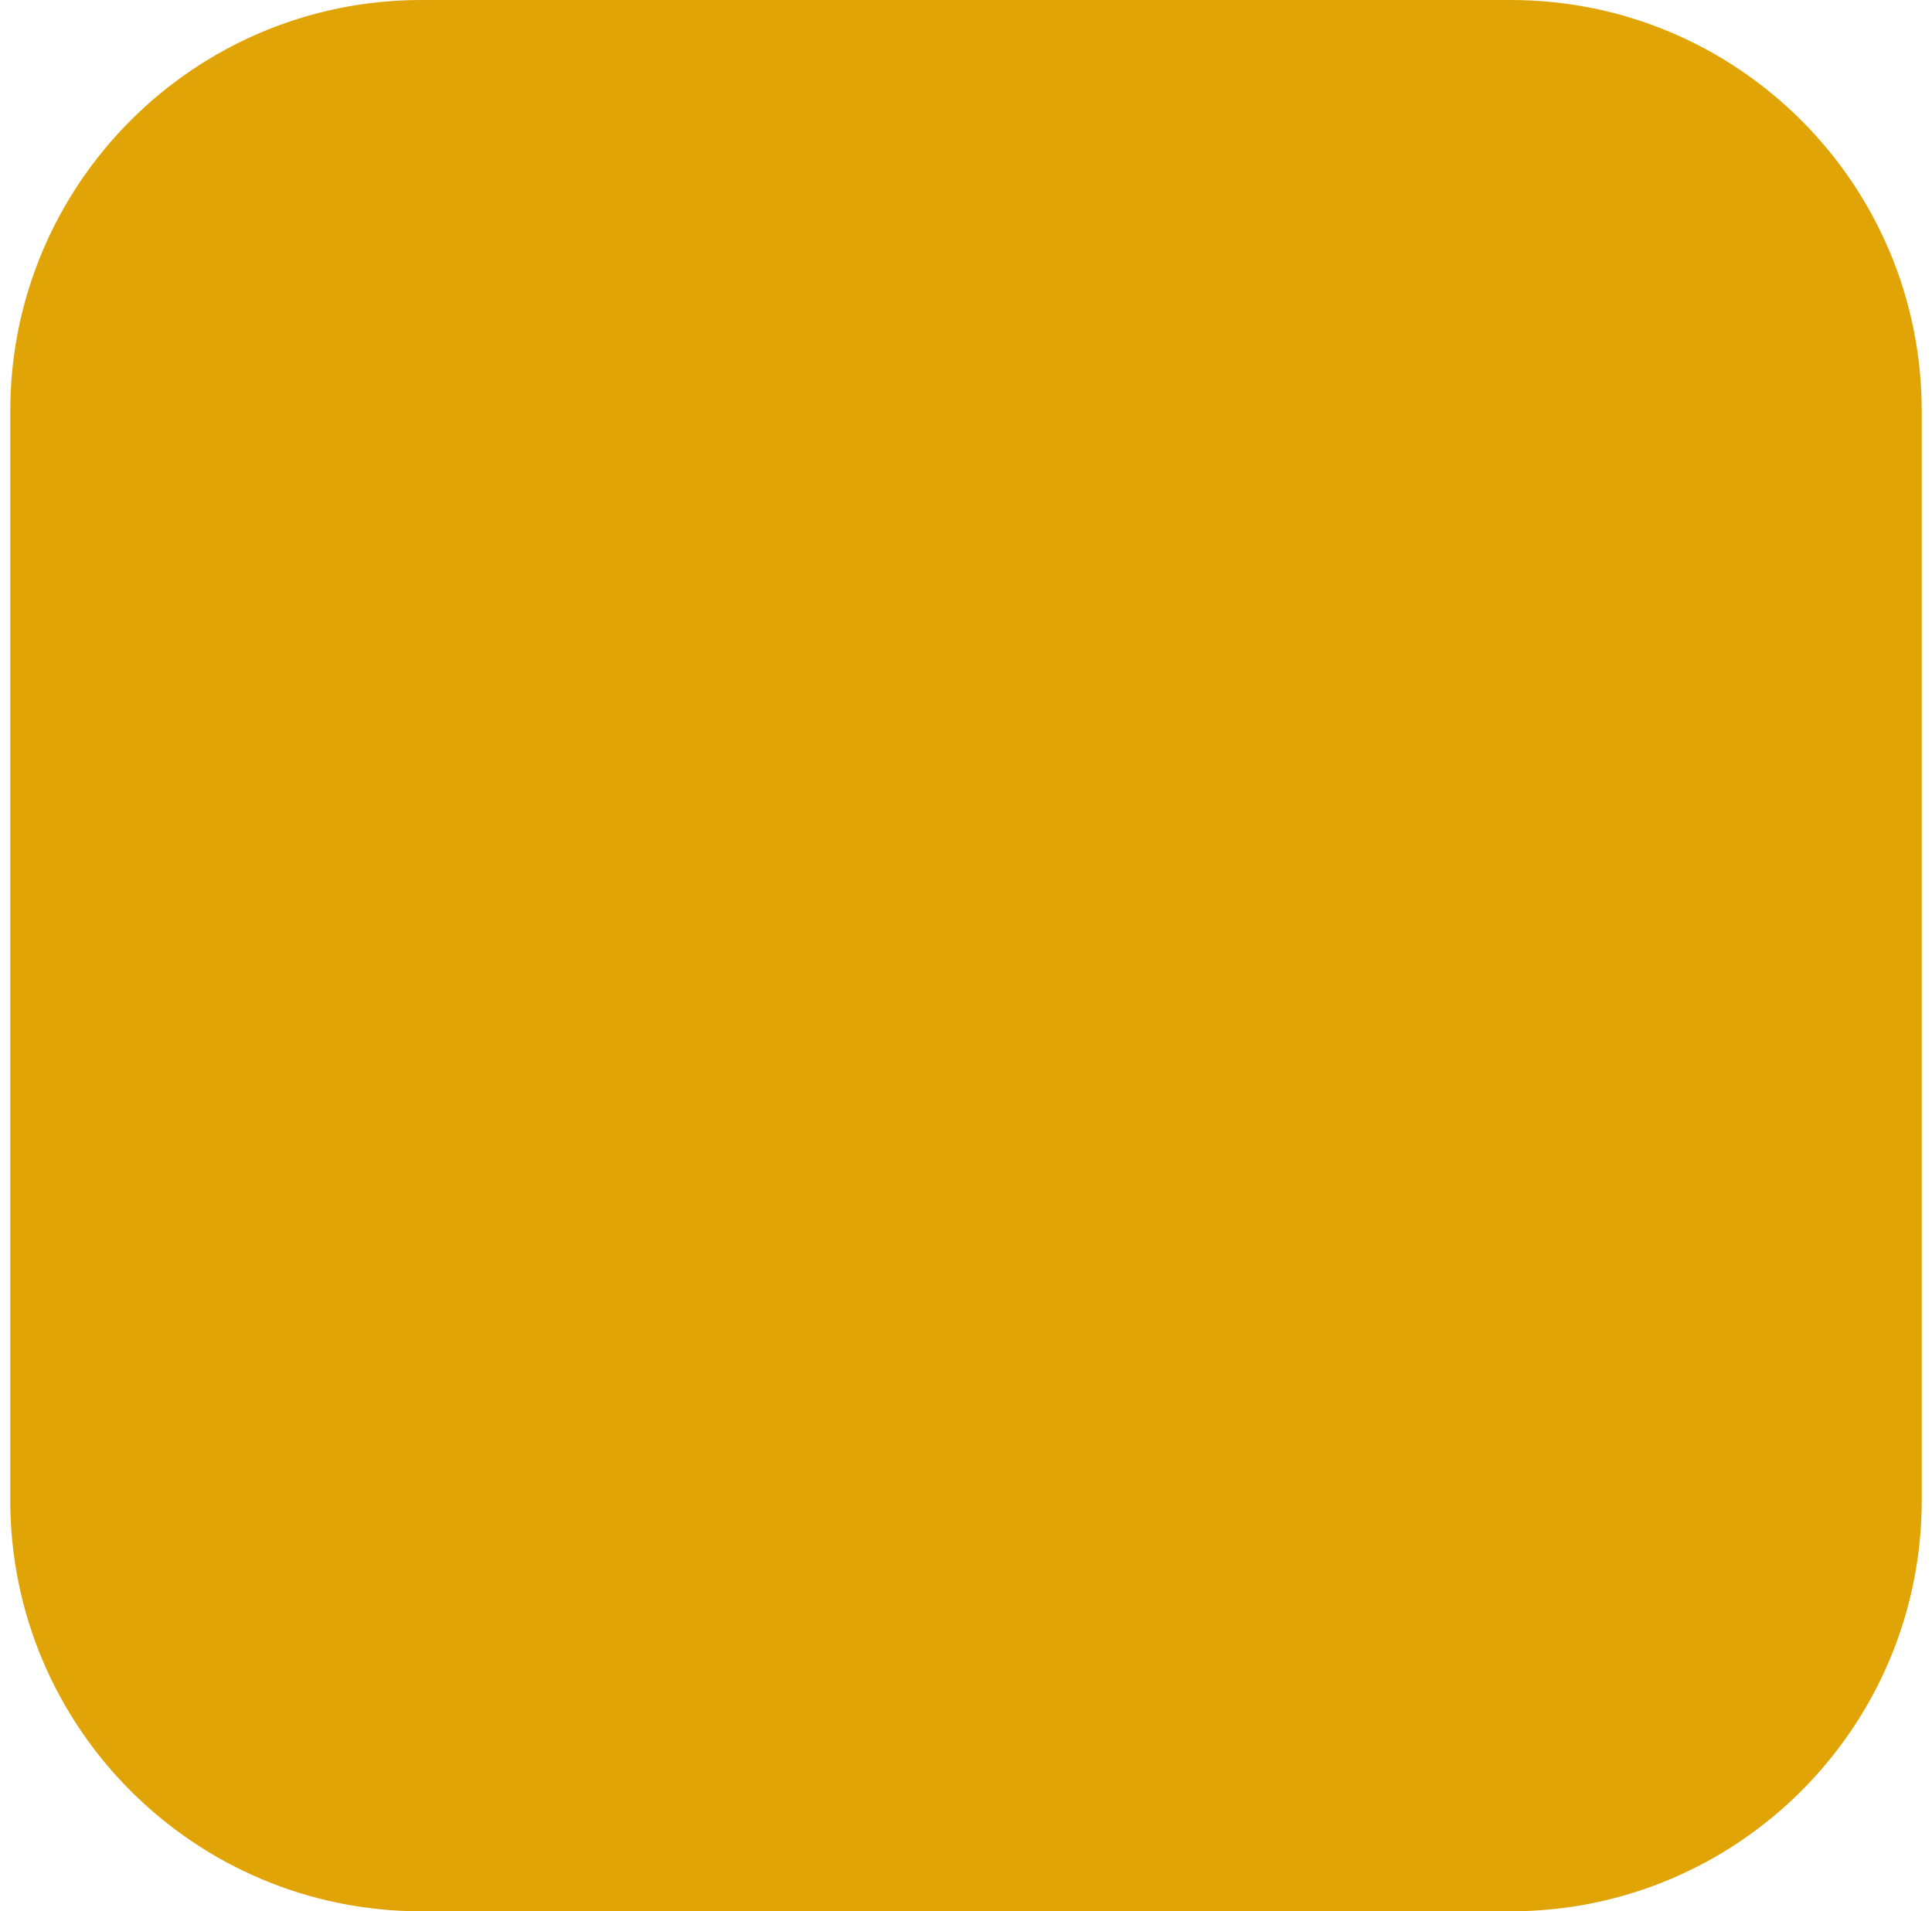 <svg width="94" height="93" viewBox="0 0 94 93" fill="none" xmlns="http://www.w3.org/2000/svg">
<path d="M0.5 20C0.5 8.954 9.454 0 20.5 0H73.5C84.546 0 93.5 8.954 93.5 20V73C93.5 84.046 84.546 93 73.5 93H20.5C9.454 93 0.5 84.046 0.5 73V20Z" fill="#E1A406"/>
</svg>
